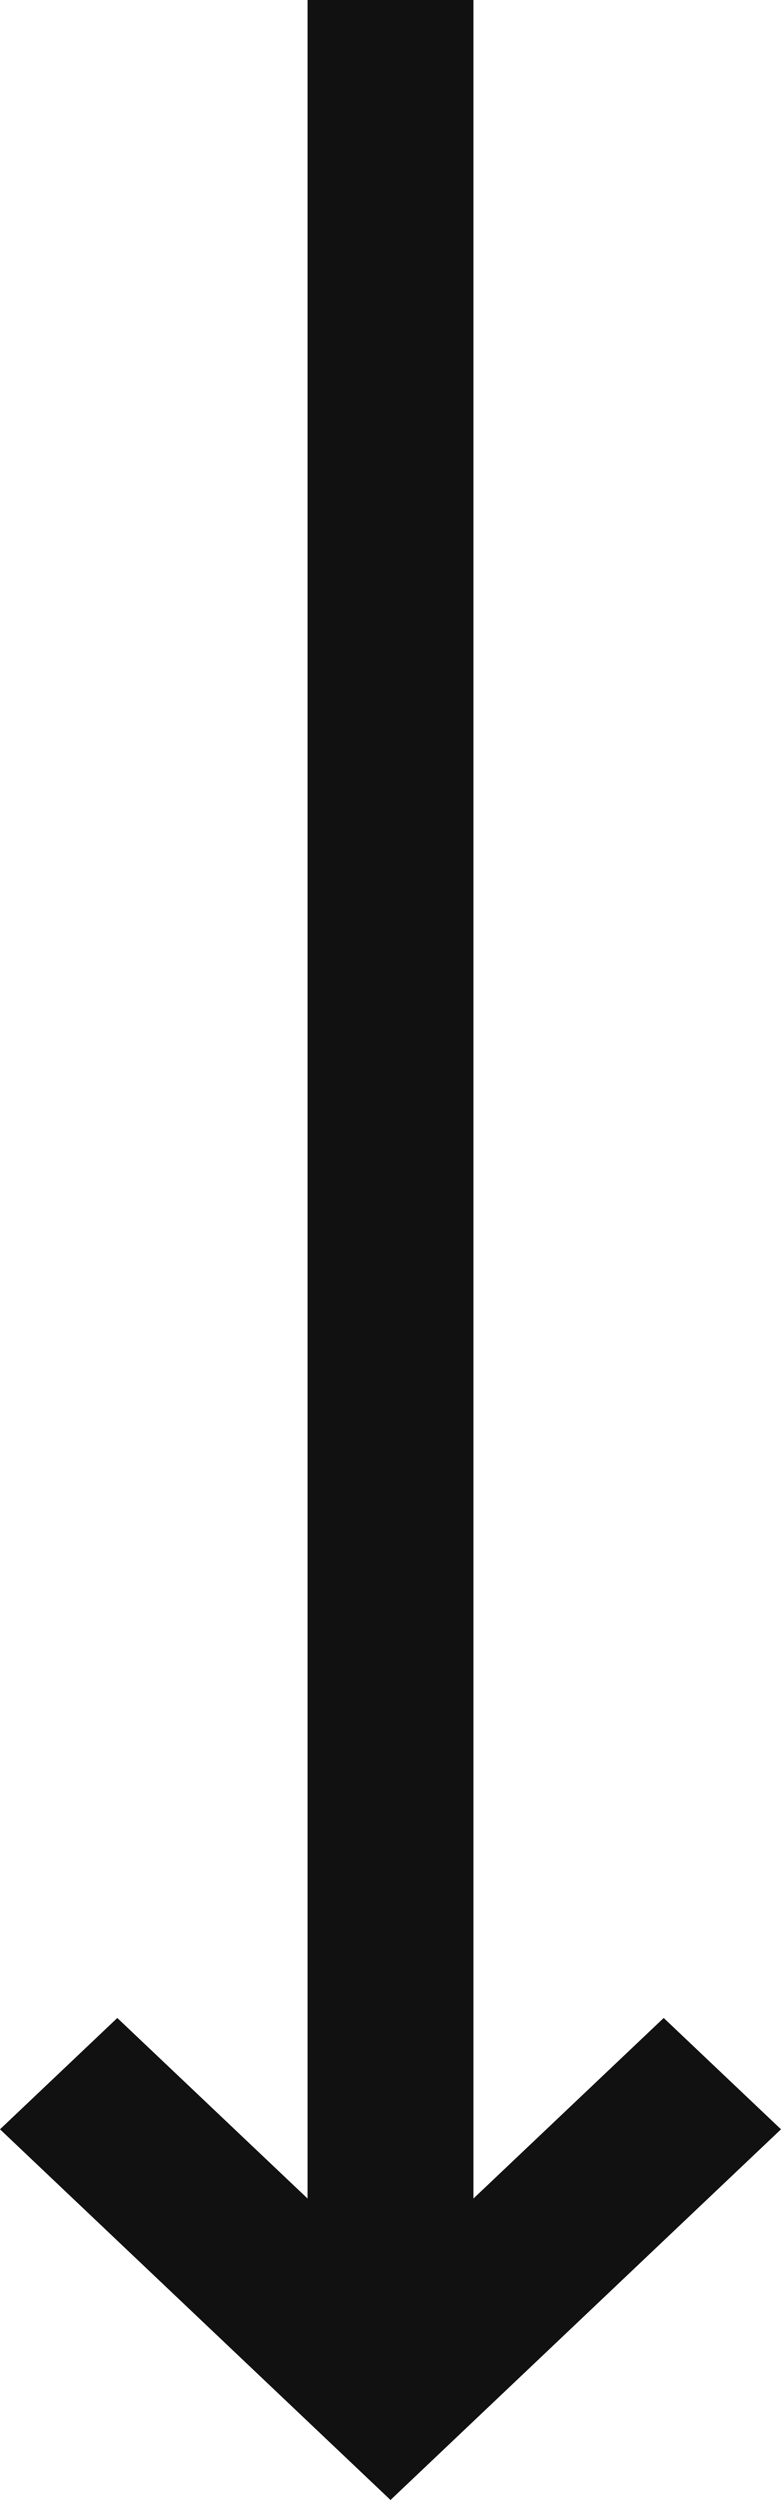 <svg width="10" height="32" viewBox="0 0 10 32" fill="none" xmlns="http://www.w3.org/2000/svg">
<path d="M10 27.255L8.498 25.83L6.062 28.141L6.062 0L3.938 0L3.938 28.141L1.502 25.83L0 27.255L5 32L10 27.255Z" fill="#111111"/>
</svg>
